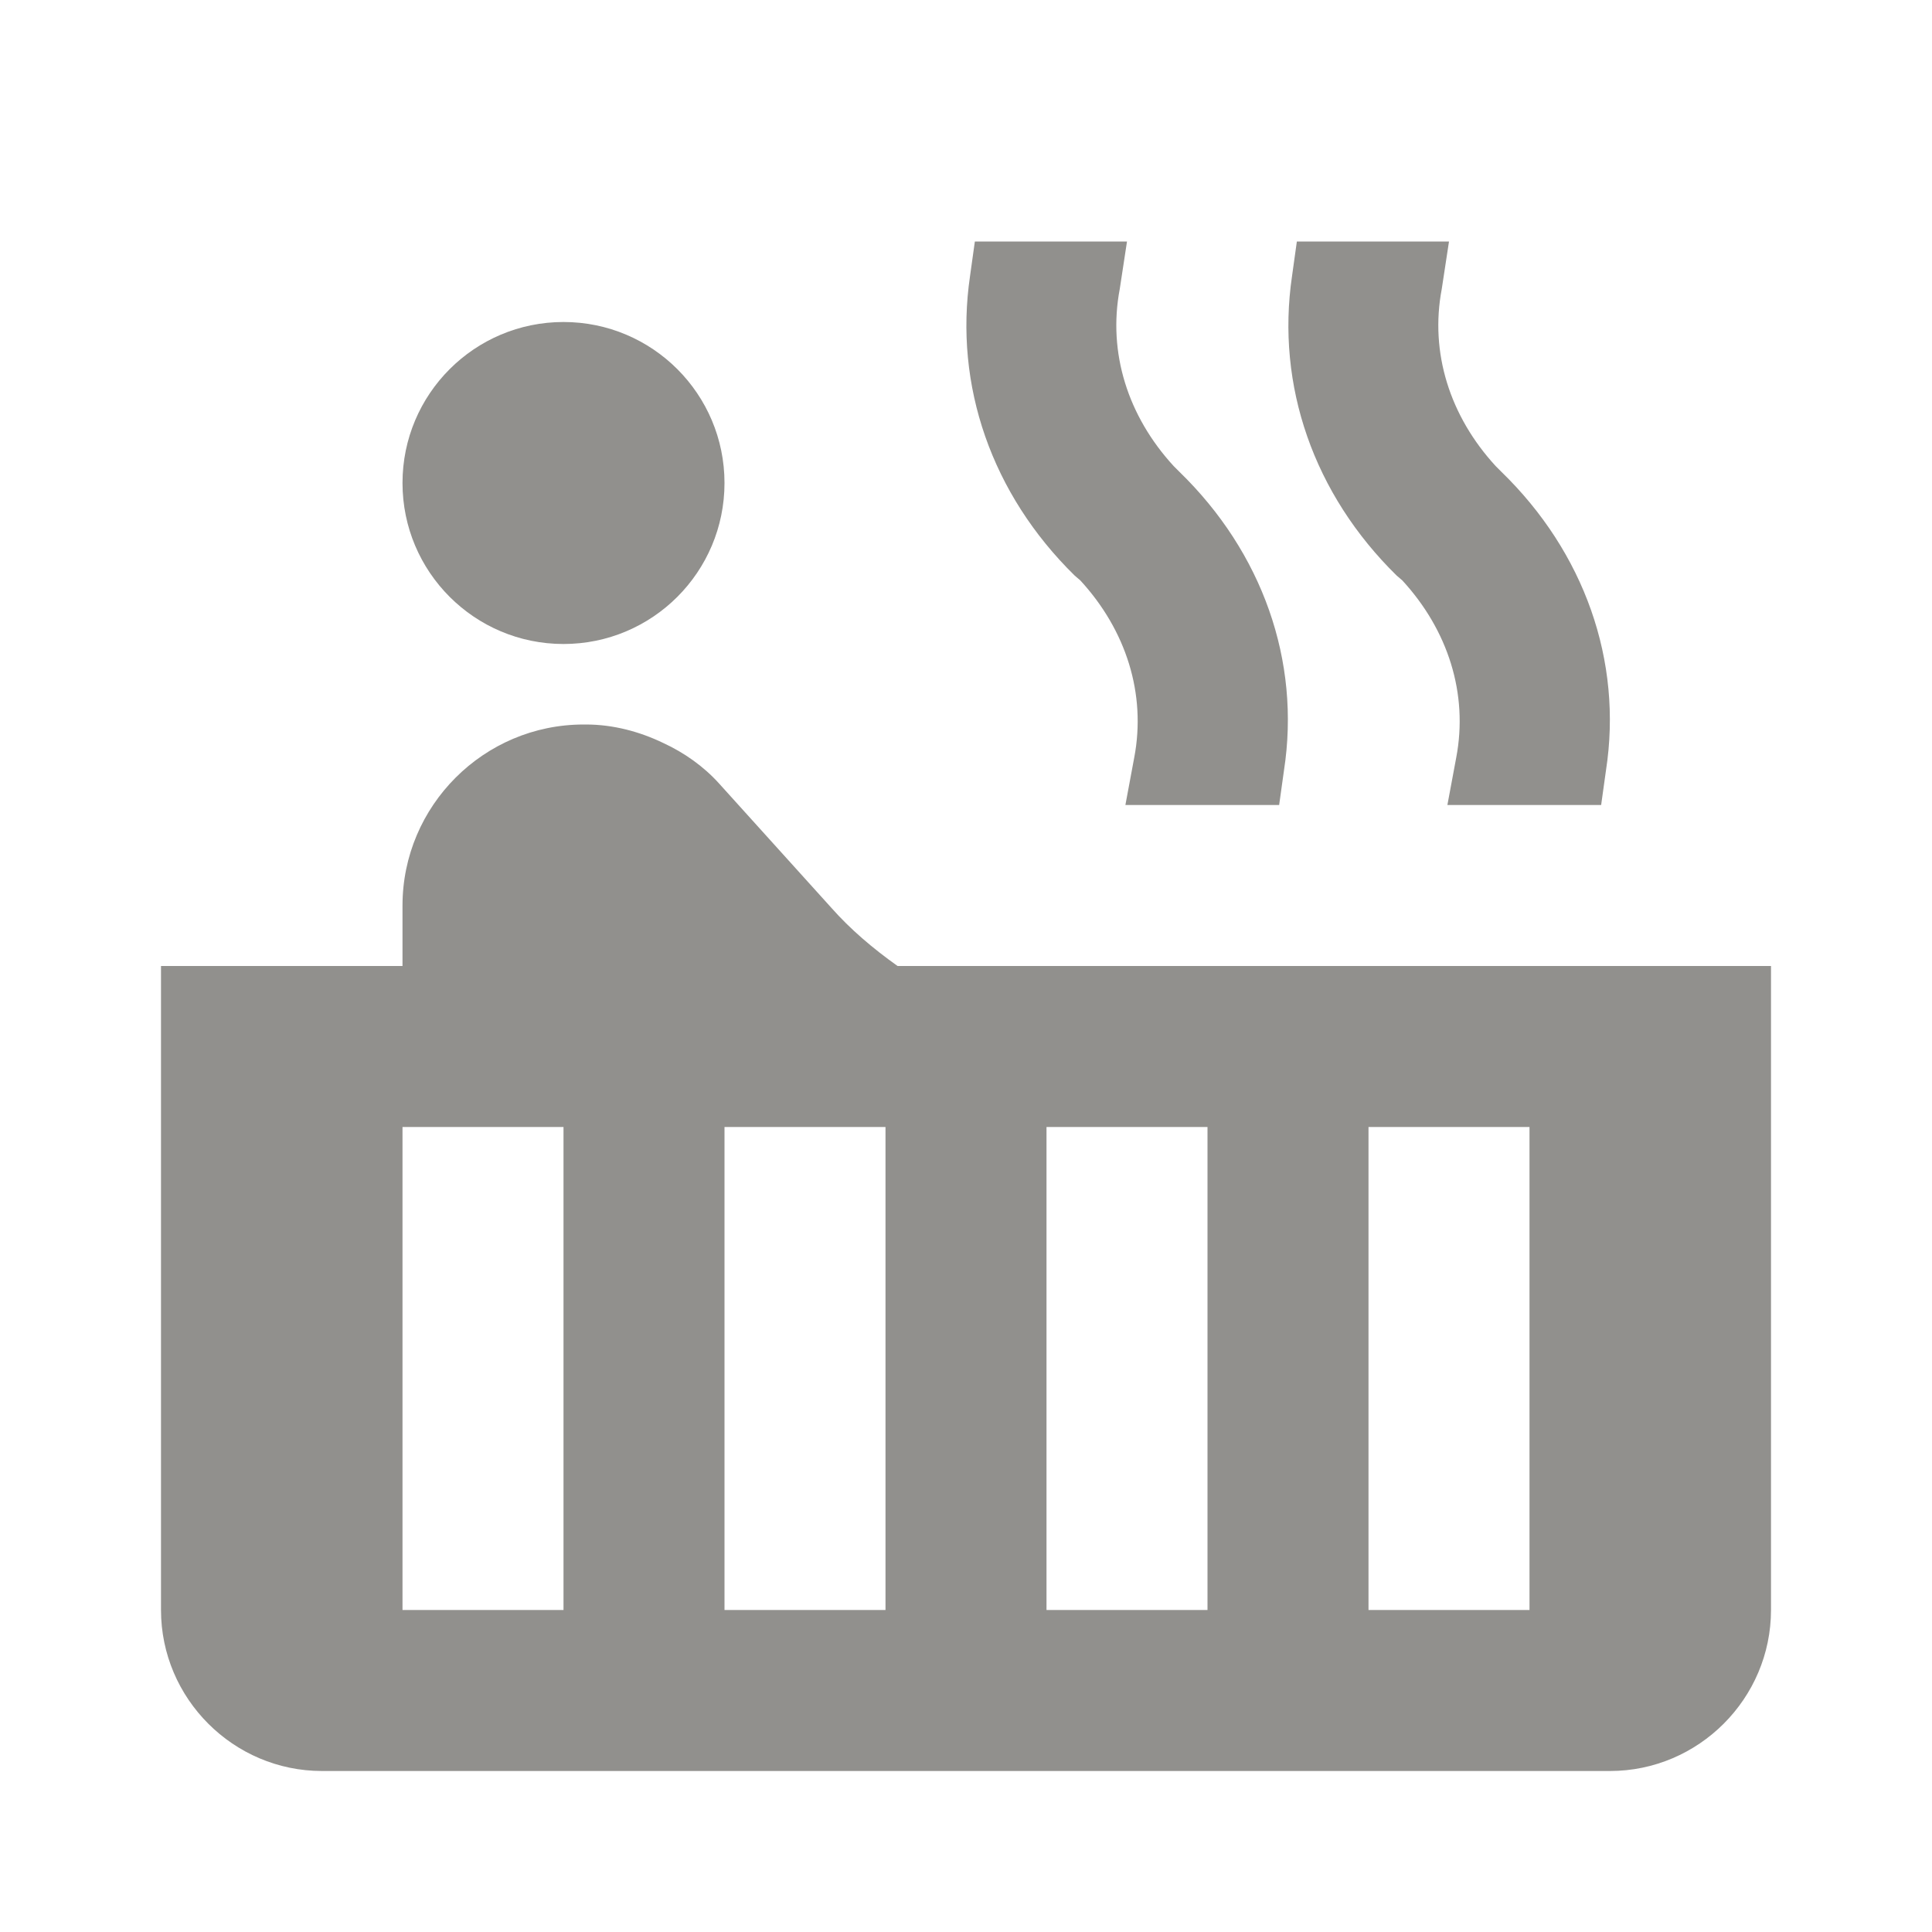 <!-- Generated by IcoMoon.io -->
<svg version="1.1" xmlns="http://www.w3.org/2000/svg" width="280" height="280" viewBox="0 0 280 280">
<title>mt-hot_tub</title>
<path fill="#91908d" d="M105 70c0 12.887-10.447 23.333-23.333 23.333s-23.333-10.447-23.333-23.333c0-12.887 10.447-23.333 23.333-23.333s23.333 10.447 23.333 23.333z"></path>
<path fill="#91908d" d="M130.083 140c-3.617-2.567-6.883-5.367-9.567-8.4l-16.333-18.083c-2.217-2.45-5.017-4.433-8.050-5.833-3.383-1.633-7.233-2.683-11.2-2.683h-0.35c-14.467 0-26.25 11.783-26.25 26.25v8.75h-35v93.333c0 12.833 10.5 23.333 23.333 23.333h186.667c12.833 0 23.333-10.5 23.333-23.333v-93.333h-126.583zM81.667 233.333h-23.333v-70h23.333v70zM128.333 233.333h-23.333v-70h23.333v70zM175 233.333h-23.333v-70h23.333v70zM221.667 233.333h-23.333v-70h23.333v70zM217.583 68.367l-0.817-0.817c-6.65-7.233-9.567-16.45-7.817-25.667l1.050-6.883h-22.050l-0.7 5.017c-2.333 15.867 3.15 31.617 15.167 43.4l0.817 0.7c6.65 7.233 9.567 16.45 7.817 25.667l-1.283 6.883h22.283l0.7-5.017c2.45-15.867-3.15-31.617-15.167-43.283v0zM170.917 68.367l-0.817-0.817c-6.65-7.233-9.567-16.45-7.817-25.667l1.050-6.883h-22.050l-0.7 5.017c-2.333 15.867 3.15 31.617 15.167 43.4l0.817 0.7c6.65 7.233 9.567 16.45 7.817 25.667l-1.283 6.883h22.283l0.7-5.017c2.45-15.867-3.15-31.617-15.167-43.283v0z"></path>
</svg>
